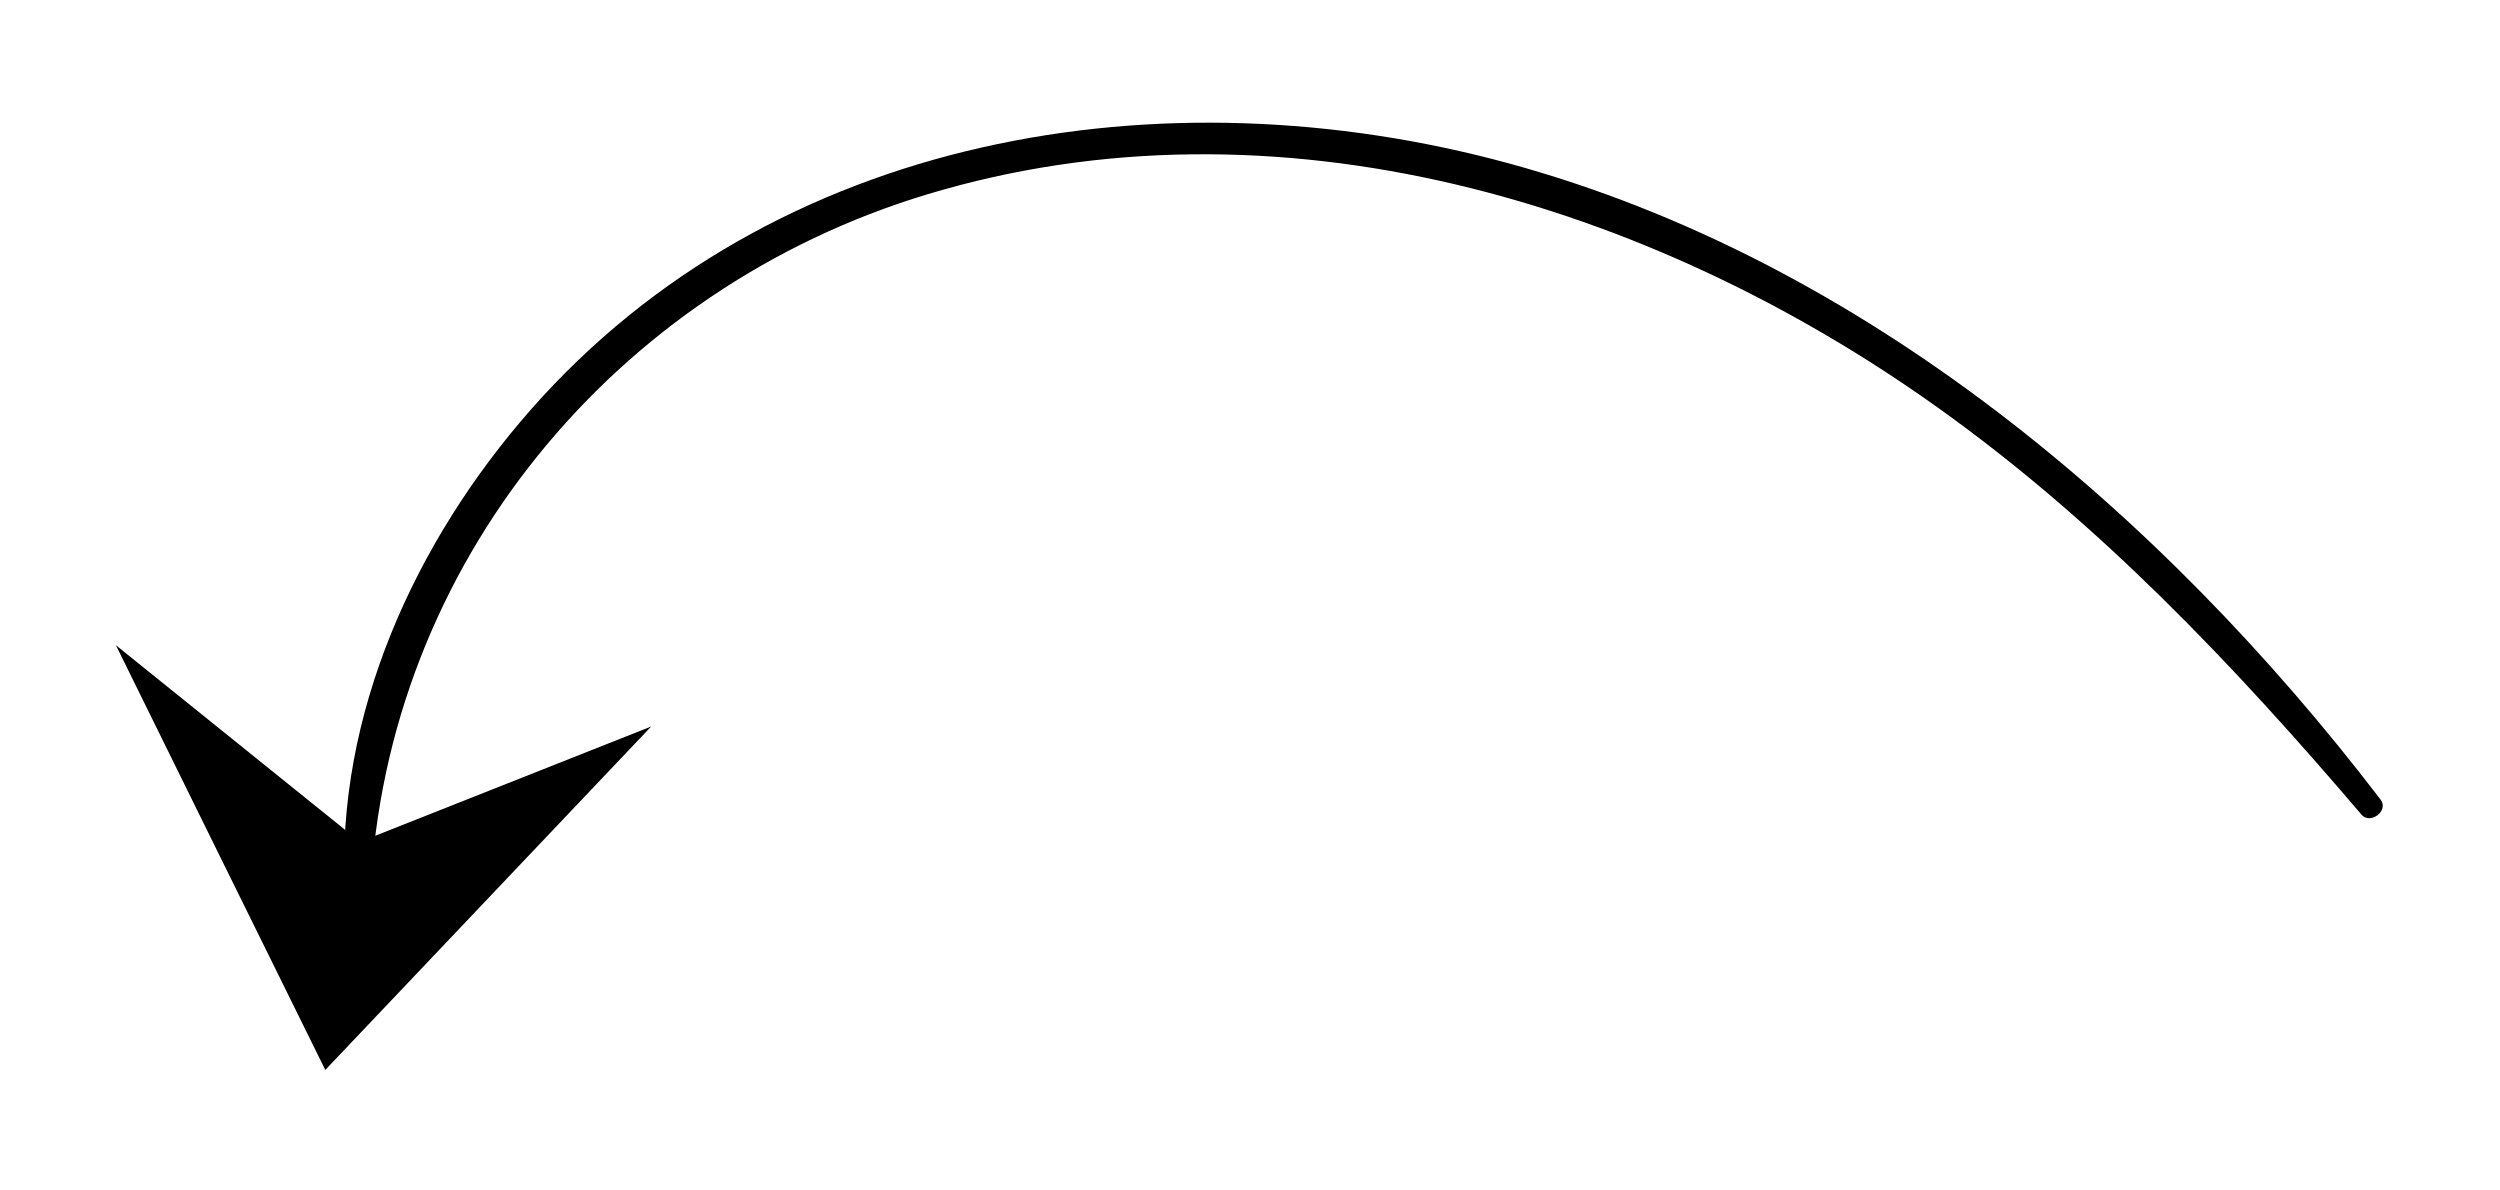 <svg version="1.2" baseProfile="tiny-ps" xmlns="http://www.w3.org/2000/svg" viewBox="0 0 168 80" width="168" height="80">
	<title>_Path_ (2)-svg</title>
	<style>
		tspan { white-space:pre }
		.shp0 { fill: #000000 } 
	</style>
	<g id="Layer 1">
		<g id="&lt;Group&gt;">
			<g id="&lt;Group&gt;">
				<g id="&lt;Group&gt;">
					<path id="&lt;Path&gt;" class="shp0" d="M159.98 53.74C145.24 34.45 125.14 17.45 101.36 10.97C78.21 4.67 52.03 8.93 35.67 27.53C27.9 36.37 22.55 48.04 23.17 59.99C23.22 61.1 24.83 61.1 24.89 59.99C25.96 37.96 41.3 19.4 62.31 13.06C85.74 5.99 110.85 13.56 130.22 27.39C141.04 35.11 150.1 44.67 158.69 54.74C159.28 55.44 160.55 54.48 159.98 53.74Z" />
				</g>
				<path id="&lt;Path&gt;" class="shp0" d="M21.86 71.9L32.81 60.36L43.76 48.82L24.19 56.57L7.79 43.36L14.82 57.63L21.86 71.9Z" />
			</g>
		</g>
	</g>
</svg>